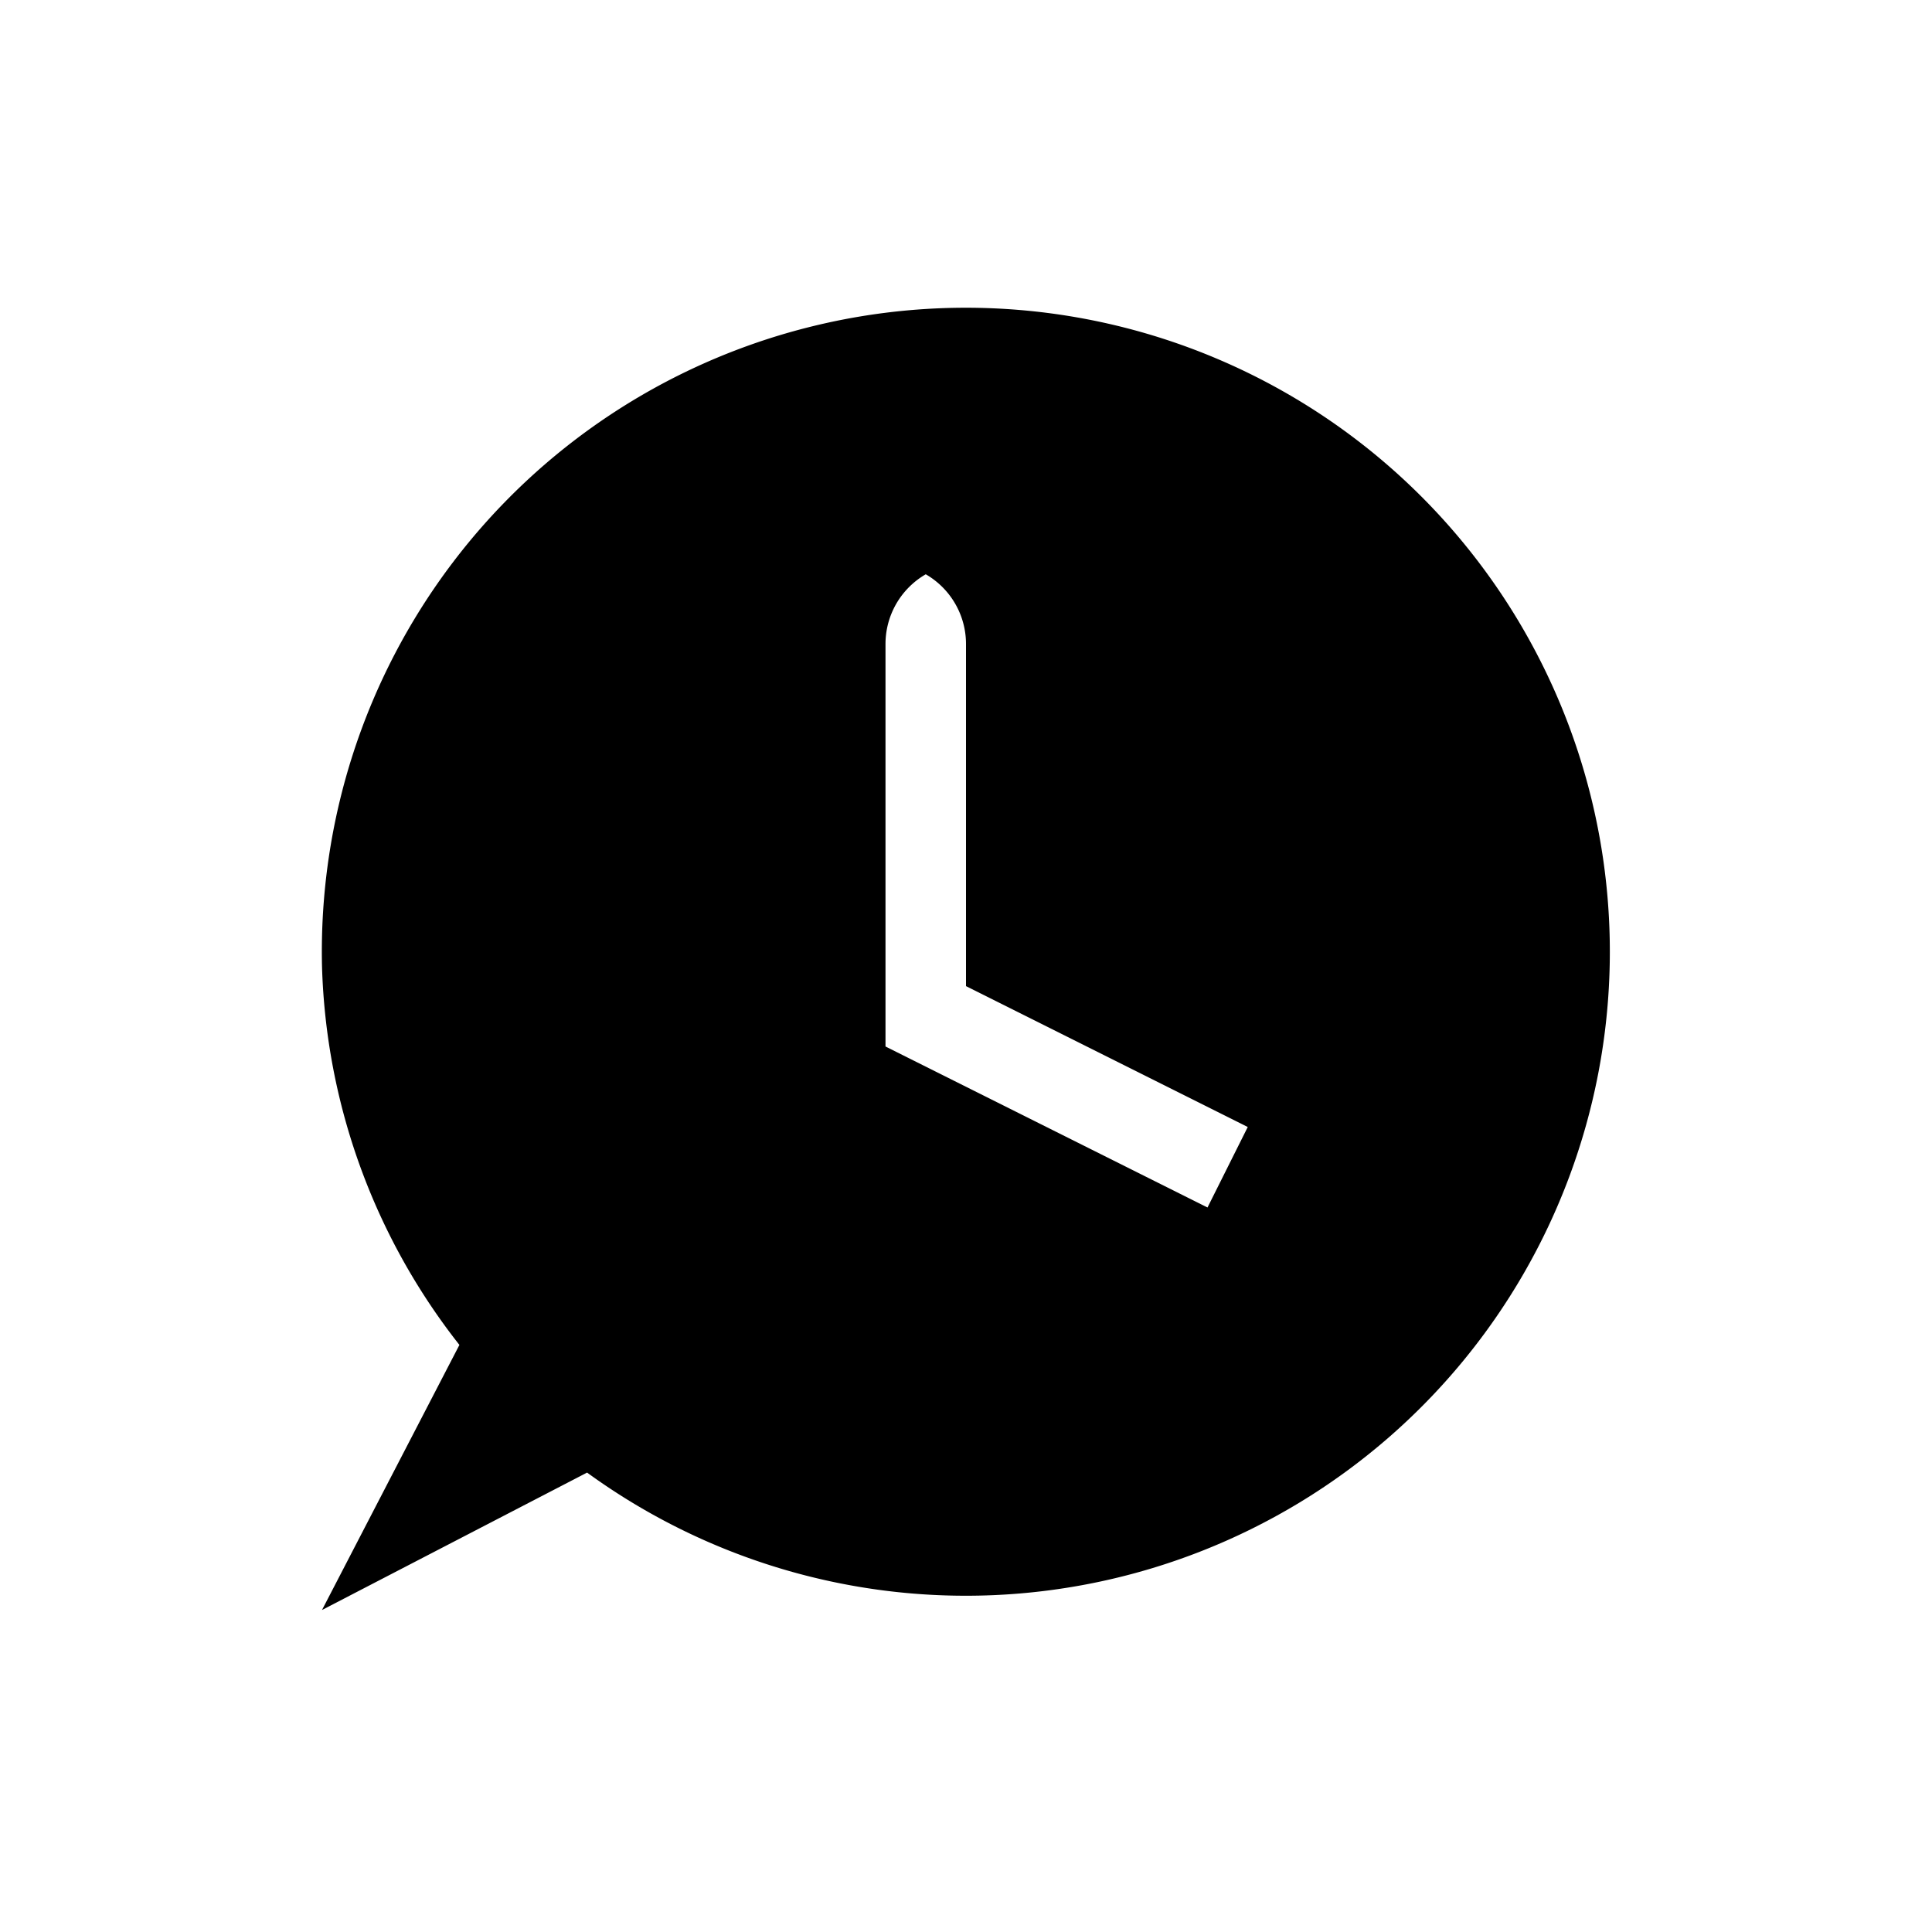 <svg xmlns="http://www.w3.org/2000/svg" viewBox="0 0 24 24" fill="currentColor">
  <path d="M4 12a8 8 0 1 1 3.293 6.293L4 20l1.707-3.293A7.97 7.97 0 0 1 4 12zm8-5a1 1 0 0 0-1 1v5l4 2 .5-1-3.5-1.75V8a1 1 0 0 0-1-1z"/>
</svg>


